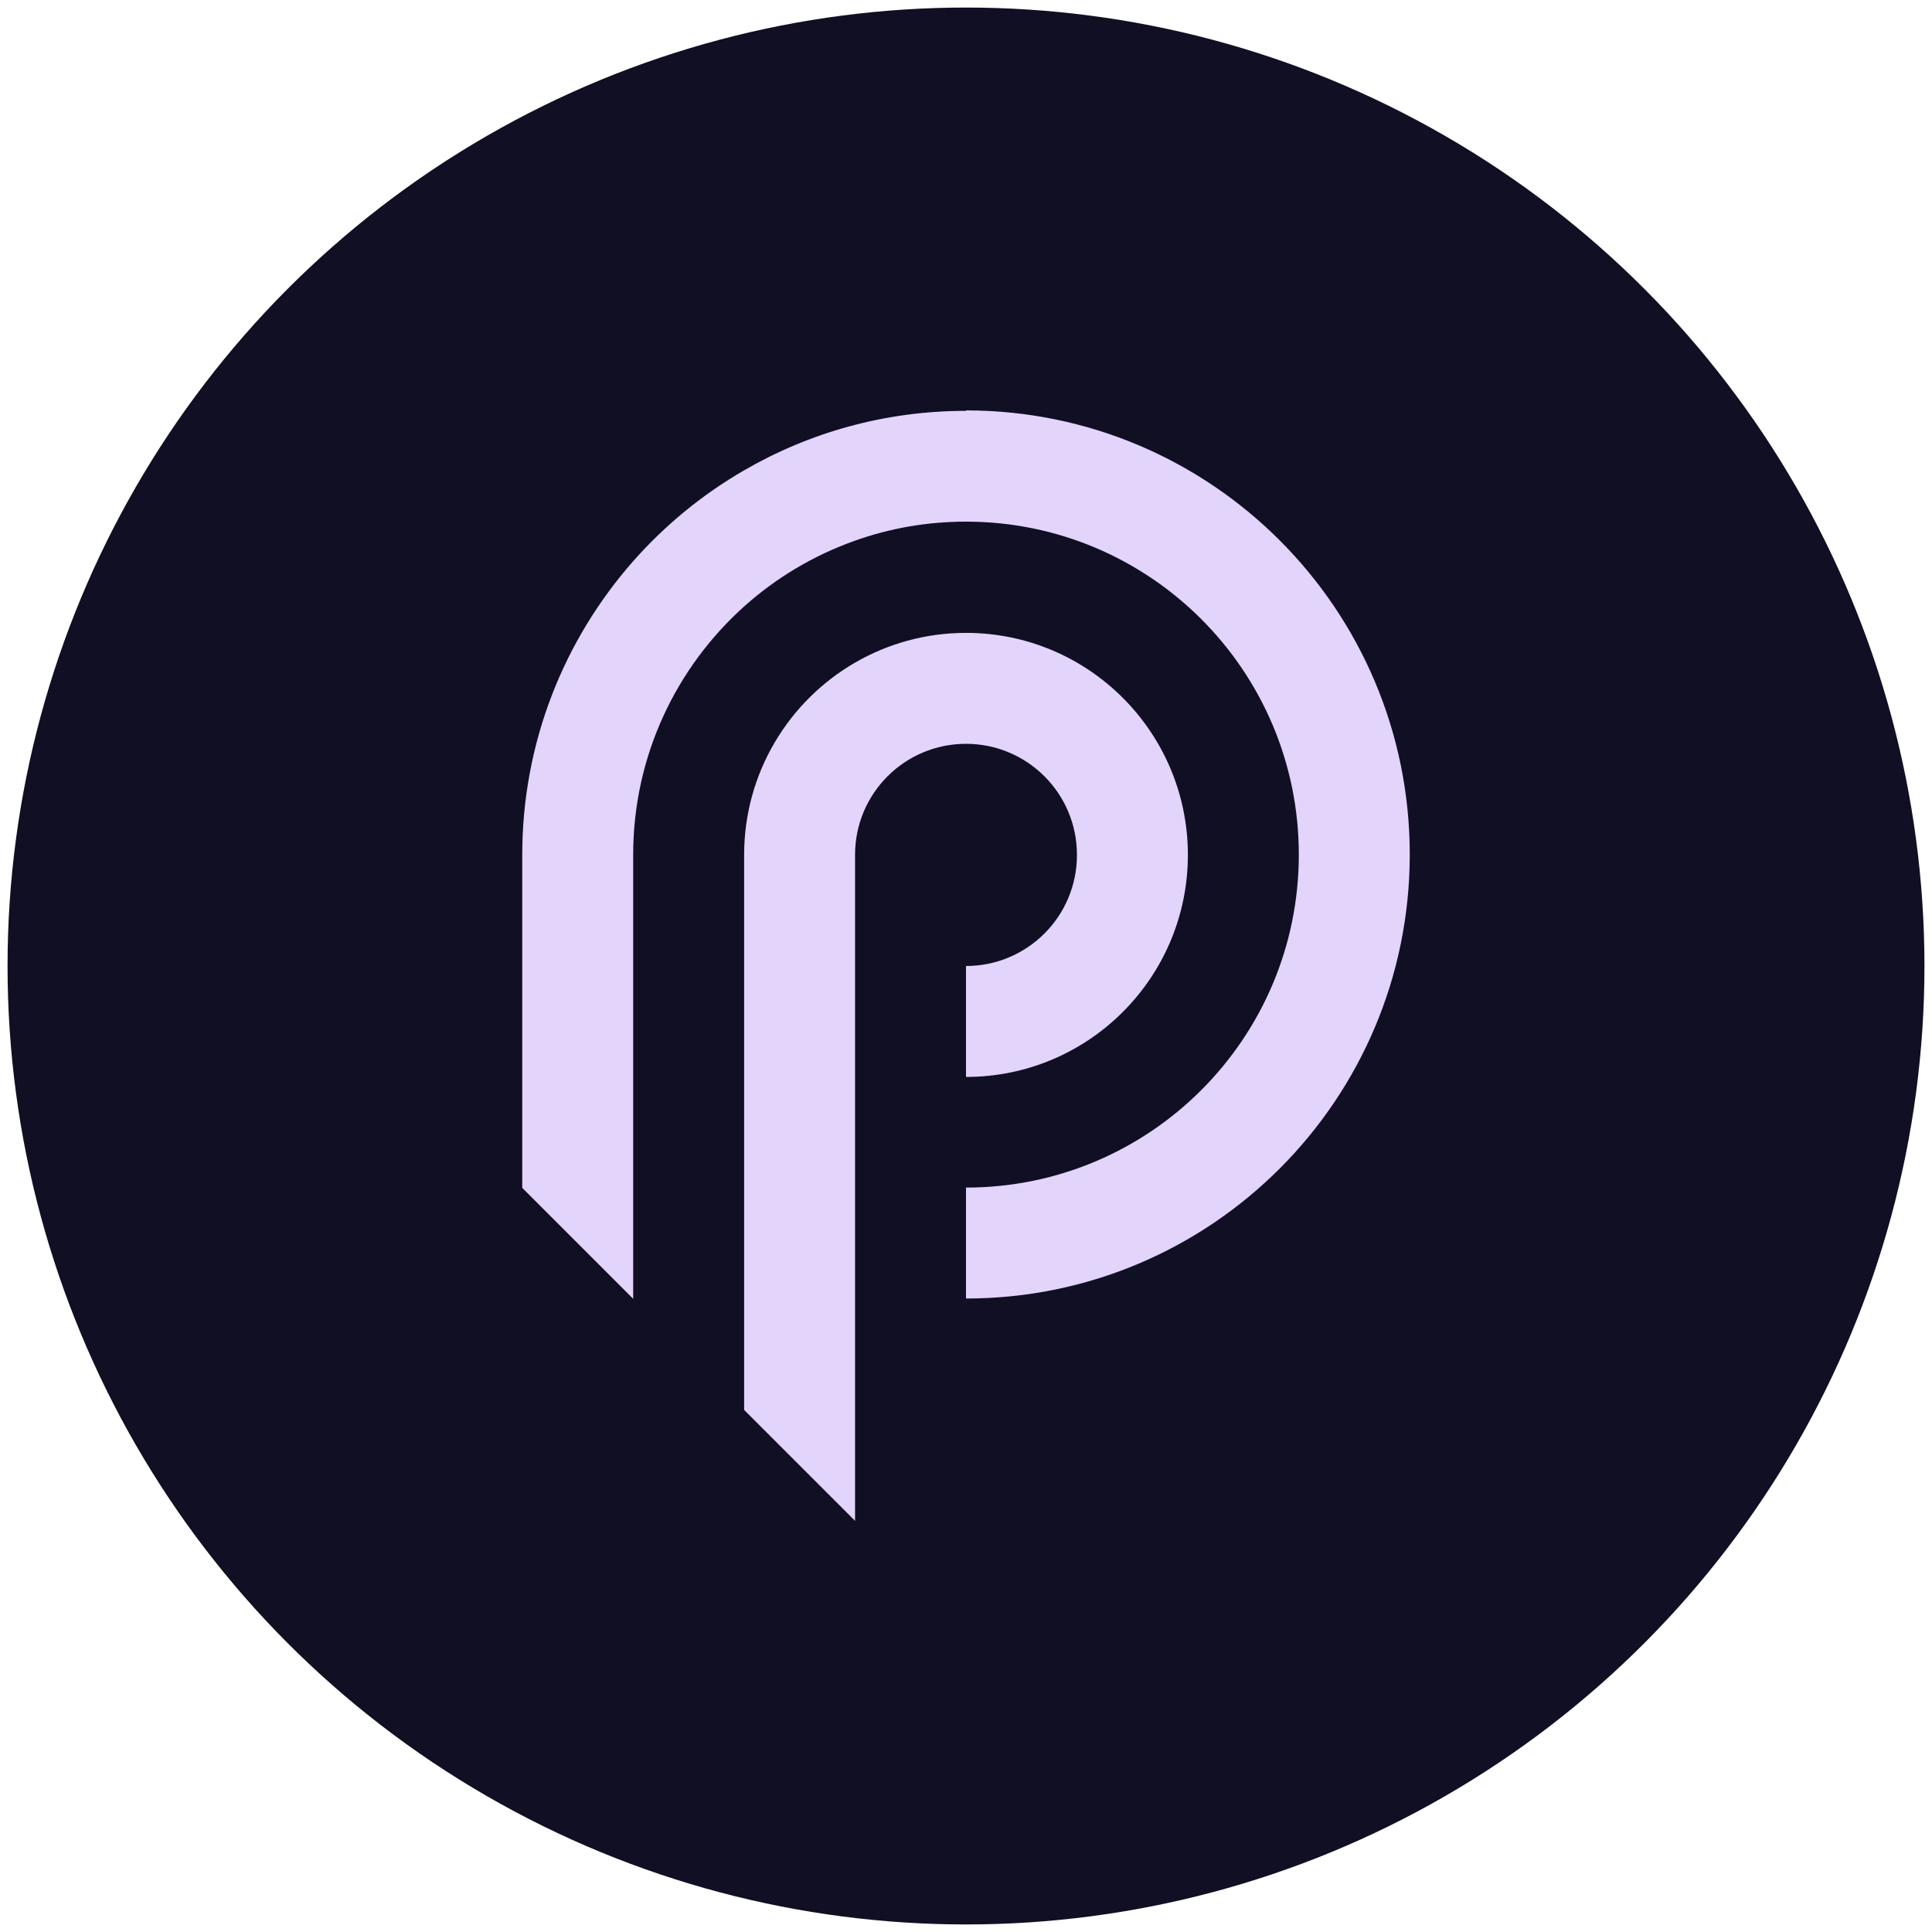 <?xml version="1.0" encoding="UTF-8"?><svg id="Layer_1" xmlns="http://www.w3.org/2000/svg" viewBox="0 0 128 128"><defs><style>.cls-1{fill:#110f24;}.cls-1,.cls-2{stroke-width:0px;}.cls-2{fill:#e3d4fb;}</style></defs><circle class="cls-1" cx="64" cy="64" r="63.5"/><g id="PYTH"><path class="cls-2" d="m71.35,56.65c0,4.06-3.29,7.35-7.35,7.35v7.35c8.12,0,14.7-6.59,14.7-14.71s-6.58-14.71-14.7-14.71c-2.68,0-5.19.72-7.35,1.97-4.39,2.54-7.35,7.3-7.35,12.74v36.77l6.61,6.61.74.74v-44.13c0-4.06,3.29-7.35,7.35-7.35s7.35,3.29,7.35,7.35Z"/><path class="cls-2" d="m64,27.22c-5.35,0-10.37,1.43-14.7,3.94-2.77,1.6-5.25,3.64-7.35,6.02-4.57,5.19-7.35,12-7.35,19.46v22.06l7.35,7.35v-29.42c0-6.53,2.84-12.4,7.35-16.45,2.12-1.9,4.61-3.39,7.35-4.36,2.3-.82,4.77-1.26,7.35-1.26,12.18,0,22.05,9.88,22.05,22.06s-9.87,22.06-22.05,22.06v7.35c16.24,0,29.4-13.17,29.4-29.42s-13.16-29.42-29.4-29.42Z"/></g></svg>